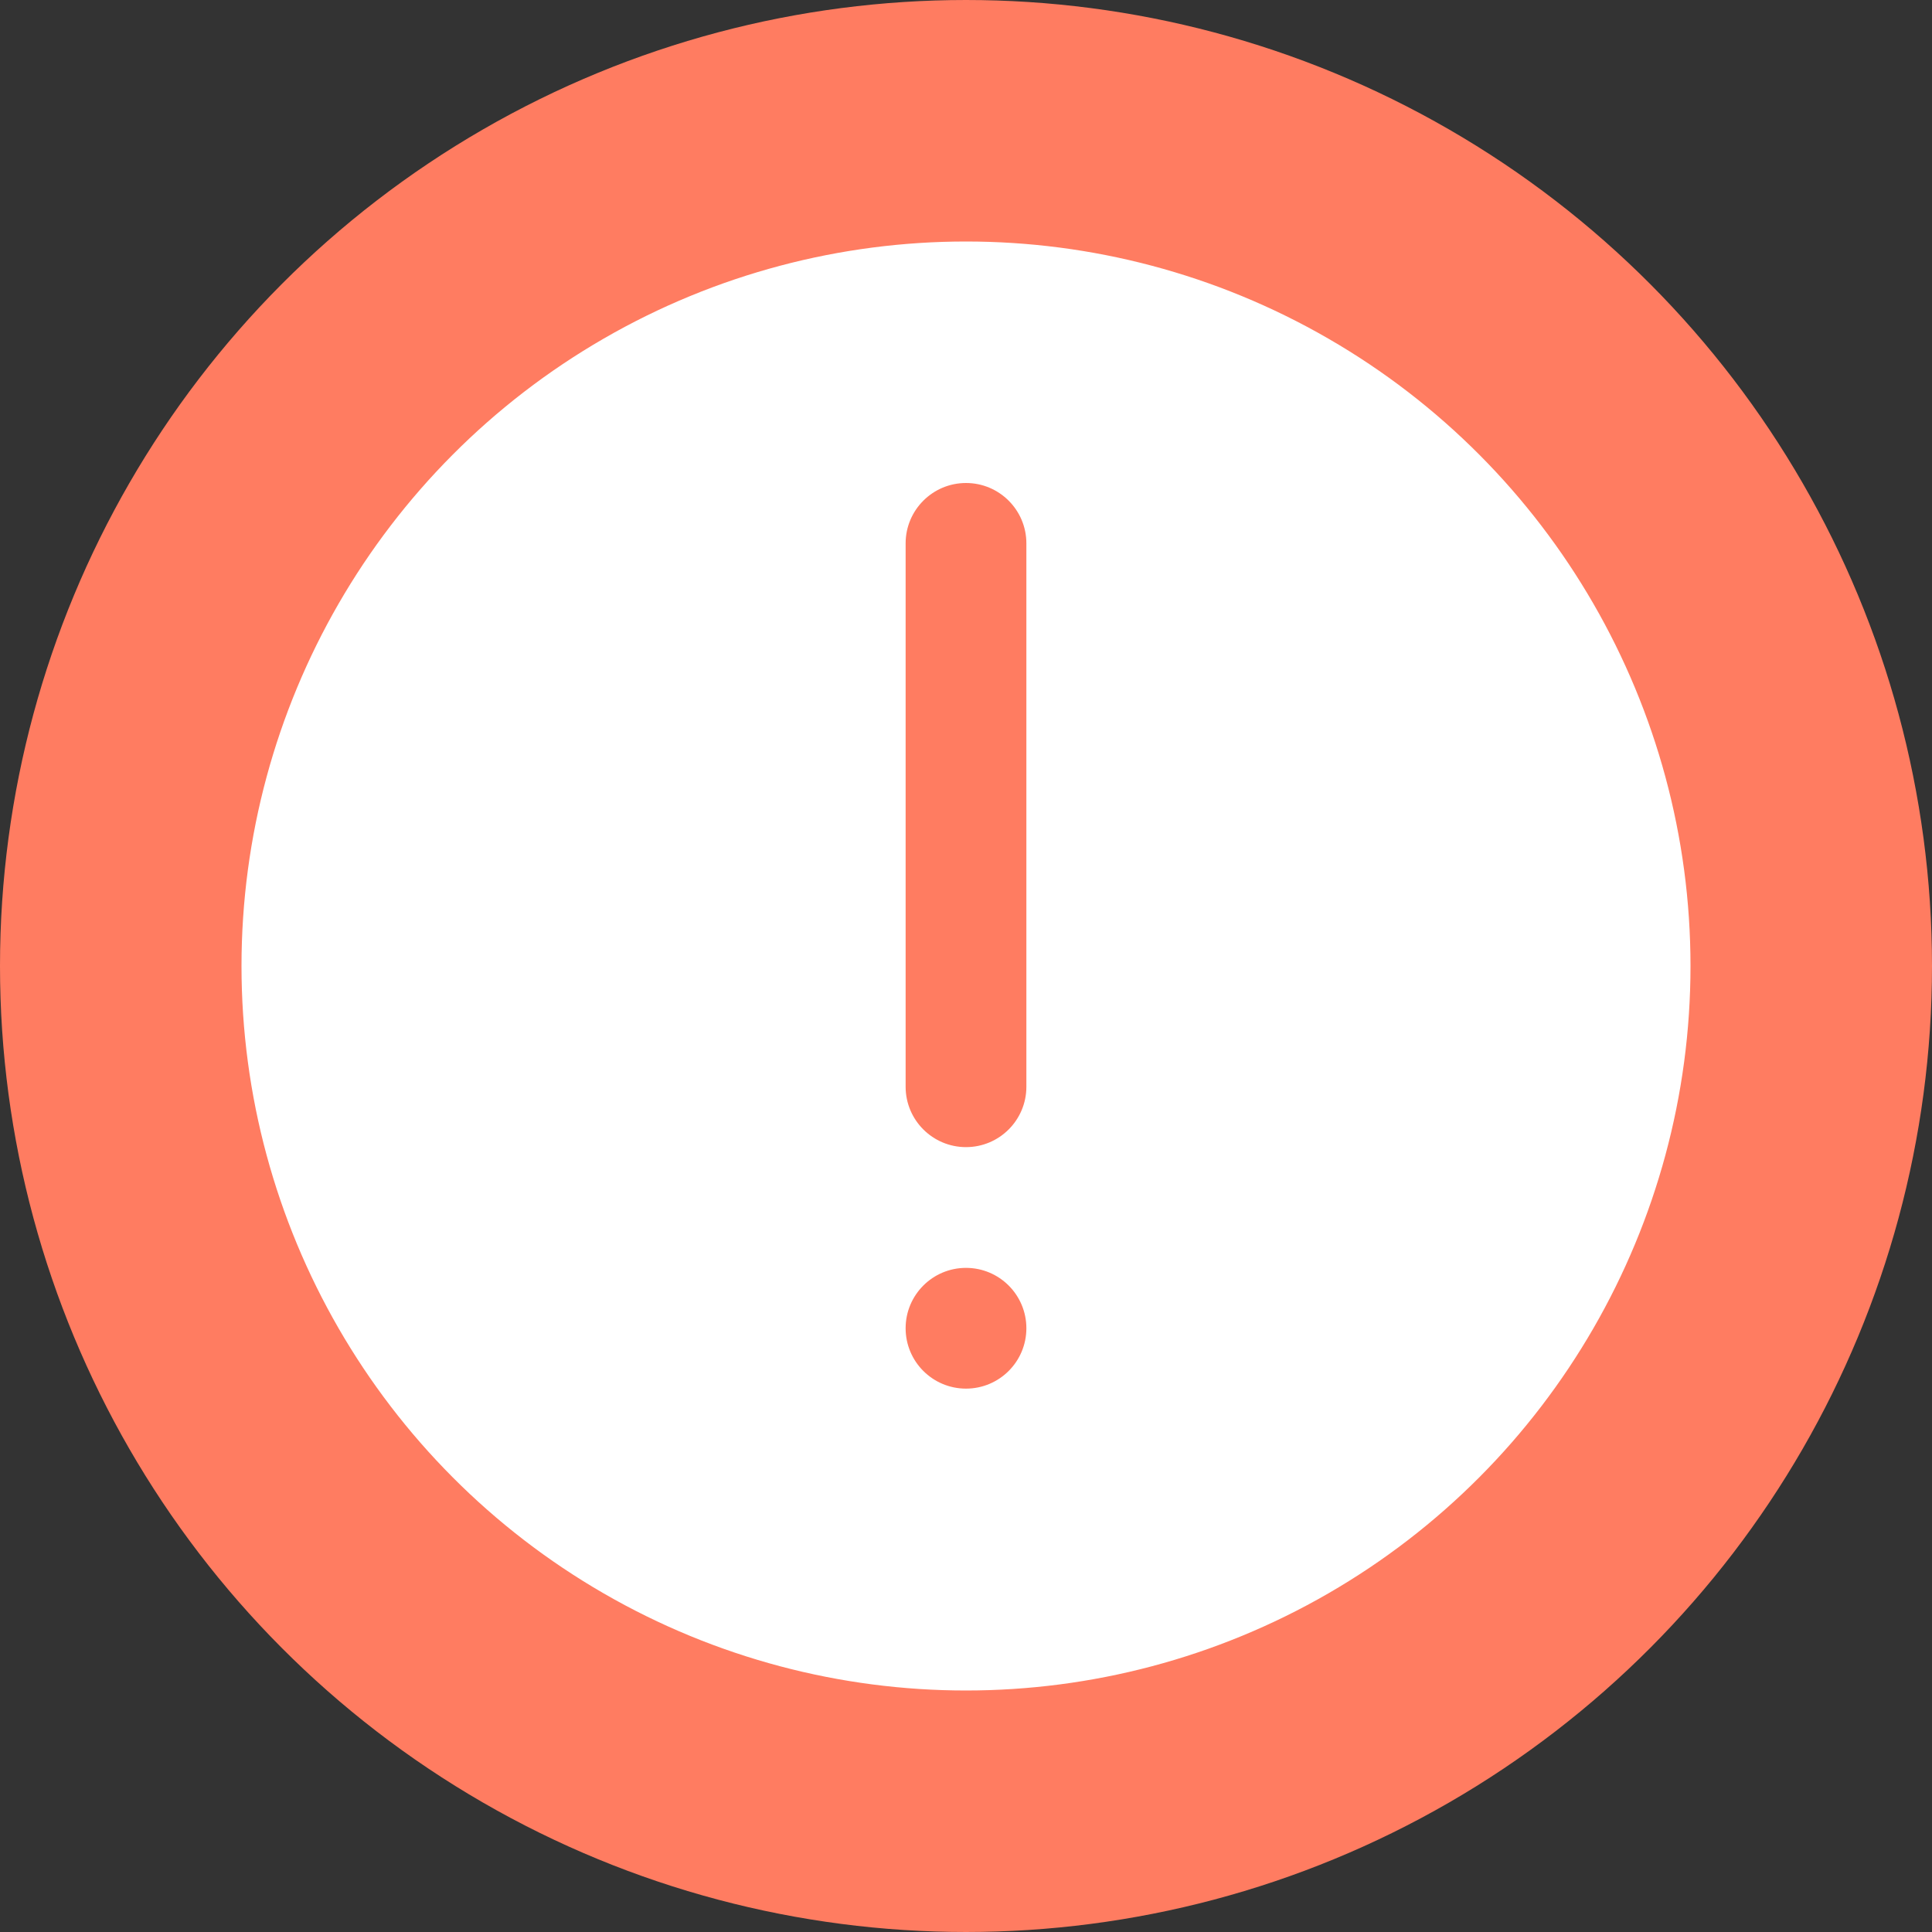 <?xml version="1.0" encoding="UTF-8"?>
<svg width="32px" height="32px" viewBox="0 0 32 32" version="1.1" xmlns="http://www.w3.org/2000/svg" xmlns:xlink="http://www.w3.org/1999/xlink">
    <rect x="0" y="0" width="32" height="32" fill="#333333" stroke="none"/>
    <!-- Generator: Sketch 61 (89581) - https://sketch.com -->
    <title>Steps_failure@2x</title>
    <desc>Created with Sketch.</desc>
    <g id="1" stroke="none" stroke-width="1" fill="none" fill-rule="evenodd">
        <g id="橙-主页-放贷-当前状态" transform="translate(-210, -577)" fill-rule="nonzero">
            <g id="进度" transform="translate(12.337, 572)">
                <g id="步骤3" transform="translate(174.663, 5)">
                    <g id="步骤-失败" transform="translate(23, 0)">
                        <g id="Steps_failure">
                            <rect id="矩形" fill="#FFFFFF" opacity="0" x="0" y="0" width="32" height="32"></rect>
                            <circle id="椭圆形" stroke="#FF7C61" stroke-width="4" fill="#FFFFFF" cx="16" cy="16" r="14"></circle>
                            <path d="M16,8 C16.552,8 17,8.448 17,9 L17,18 C17,18.552 16.552,19 16,19 C15.448,19 15,18.552 15,18 L15,9 C15,8.448 15.448,8 16,8 Z" id="矩形" fill="#FF7C61"></path>
                            <circle id="椭圆形" fill="#FF7C61" cx="16" cy="22" r="1"></circle>
                        </g>
                    </g>
                </g>
            </g>
        </g>
    </g>
</svg>